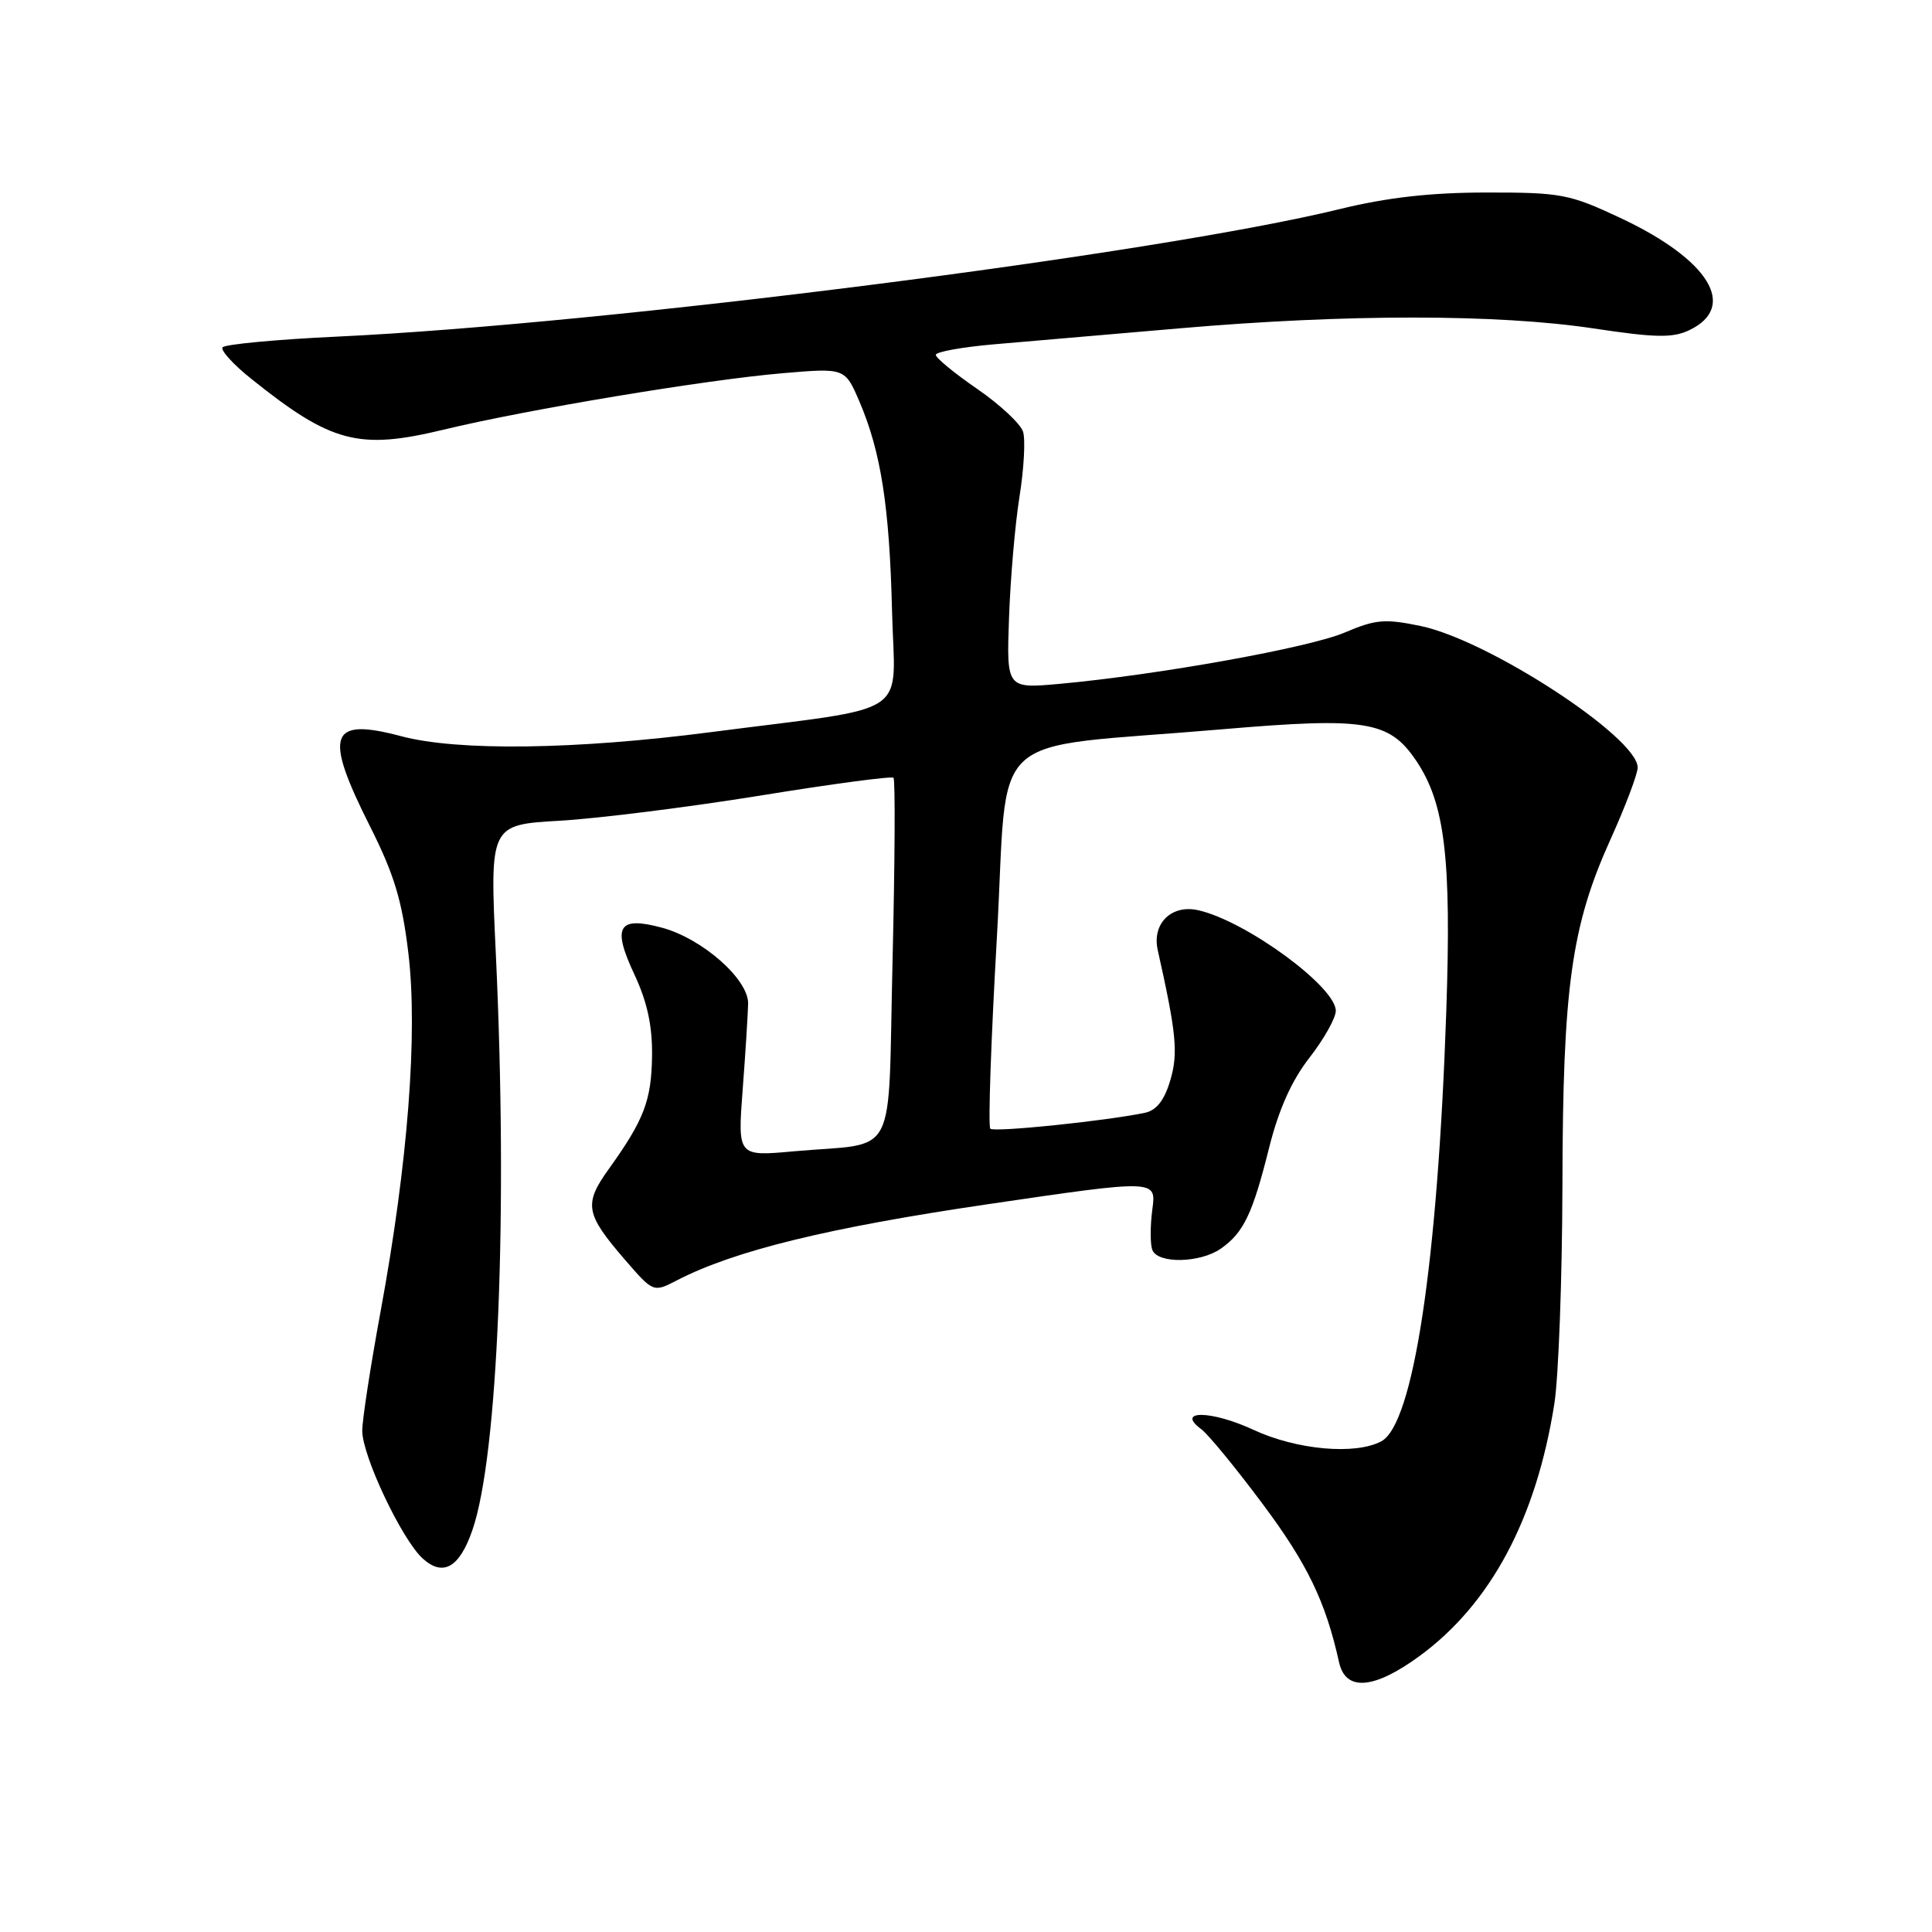 <?xml version="1.0" encoding="UTF-8" standalone="no"?>
<!DOCTYPE svg PUBLIC "-//W3C//DTD SVG 1.1//EN" "http://www.w3.org/Graphics/SVG/1.1/DTD/svg11.dtd" >
<svg xmlns="http://www.w3.org/2000/svg" xmlns:xlink="http://www.w3.org/1999/xlink" version="1.1" viewBox="0 0 256 256">
 <g >
 <path fill="currentColor"
d=" M 188.13 219.41 C 197.54 212.50 203.56 201.23 205.96 186.00 C 206.52 182.43 207.00 169.38 207.03 157.00 C 207.08 130.82 208.20 122.73 213.40 111.22 C 215.38 106.84 217.00 102.55 217.00 101.70 C 217.00 97.71 197.22 84.81 188.25 82.95 C 183.50 81.96 182.27 82.07 178.17 83.82 C 173.47 85.82 153.56 89.41 140.44 90.61 C 133.37 91.25 133.37 91.25 133.70 81.88 C 133.88 76.72 134.50 69.48 135.09 65.80 C 135.68 62.11 135.89 58.24 135.56 57.20 C 135.23 56.16 132.50 53.61 129.48 51.53 C 126.47 49.46 124.00 47.43 124.00 47.02 C 124.00 46.62 127.49 45.99 131.75 45.62 C 136.01 45.26 147.15 44.30 156.50 43.49 C 178.43 41.60 198.42 41.61 211.09 43.51 C 219.36 44.76 221.65 44.80 223.84 43.75 C 230.32 40.65 226.47 34.39 214.67 28.86 C 207.95 25.71 206.83 25.50 197.00 25.51 C 189.60 25.51 183.84 26.16 177.50 27.71 C 153.15 33.66 80.25 42.93 44.72 44.60 C 36.59 44.98 29.73 45.63 29.48 46.03 C 29.23 46.44 30.93 48.31 33.26 50.17 C 43.88 58.69 47.52 59.65 58.75 56.94 C 69.83 54.26 93.50 50.32 103.73 49.45 C 111.96 48.75 111.96 48.75 113.88 53.21 C 116.73 59.87 117.86 67.11 118.20 80.97 C 118.55 95.35 121.33 93.49 94.21 97.01 C 76.29 99.34 60.65 99.55 53.16 97.55 C 43.63 95.02 42.86 97.25 49.03 109.50 C 52.22 115.84 53.28 119.32 54.11 126.29 C 55.38 136.91 54.05 154.13 50.44 173.72 C 49.10 180.99 48.00 188.13 48.00 189.58 C 48.00 192.92 53.25 204.01 56.02 206.52 C 58.71 208.95 60.88 207.72 62.59 202.76 C 66.00 192.93 67.31 160.68 65.70 126.39 C 64.89 109.28 64.89 109.28 74.20 108.75 C 79.31 108.45 91.25 106.95 100.73 105.42 C 110.20 103.88 118.15 102.82 118.39 103.06 C 118.64 103.30 118.58 114.17 118.27 127.21 C 117.61 154.36 119.21 151.29 105.12 152.56 C 97.74 153.23 97.74 153.23 98.41 144.36 C 98.78 139.49 99.10 134.38 99.13 133.00 C 99.20 129.77 93.06 124.36 87.70 122.92 C 81.90 121.36 81.08 122.77 84.06 129.12 C 85.77 132.78 86.45 135.93 86.40 139.92 C 86.32 145.83 85.34 148.39 80.66 154.91 C 77.33 159.55 77.56 160.84 82.78 166.89 C 86.57 171.27 86.57 171.27 89.70 169.65 C 97.30 165.72 109.71 162.68 130.86 159.57 C 153.23 156.28 153.23 156.28 152.69 160.26 C 152.40 162.45 152.40 164.87 152.69 165.62 C 153.40 167.48 159.02 167.37 161.77 165.45 C 164.79 163.33 165.97 160.86 168.16 152.10 C 169.44 147.00 171.14 143.19 173.52 140.14 C 175.43 137.68 177.00 134.89 177.00 133.94 C 177.00 130.76 165.16 122.08 158.82 120.62 C 155.24 119.79 152.61 122.36 153.41 125.91 C 155.89 136.98 156.14 139.59 155.05 143.21 C 154.28 145.80 153.23 147.13 151.71 147.45 C 146.56 148.53 131.73 150.06 131.22 149.56 C 130.92 149.25 131.31 137.87 132.09 124.25 C 133.70 95.94 129.97 99.38 162.00 96.63 C 180.98 95.01 184.09 95.51 187.66 100.81 C 191.47 106.48 192.33 113.70 191.64 134.00 C 190.50 167.38 187.28 188.71 183.03 190.98 C 179.59 192.82 171.80 192.12 166.07 189.45 C 160.52 186.87 155.70 186.81 159.17 189.37 C 160.09 190.05 163.77 194.53 167.35 199.34 C 173.25 207.25 175.66 212.26 177.43 220.25 C 178.29 224.16 182.05 223.86 188.13 219.41 Z "/>
</g>
</svg>